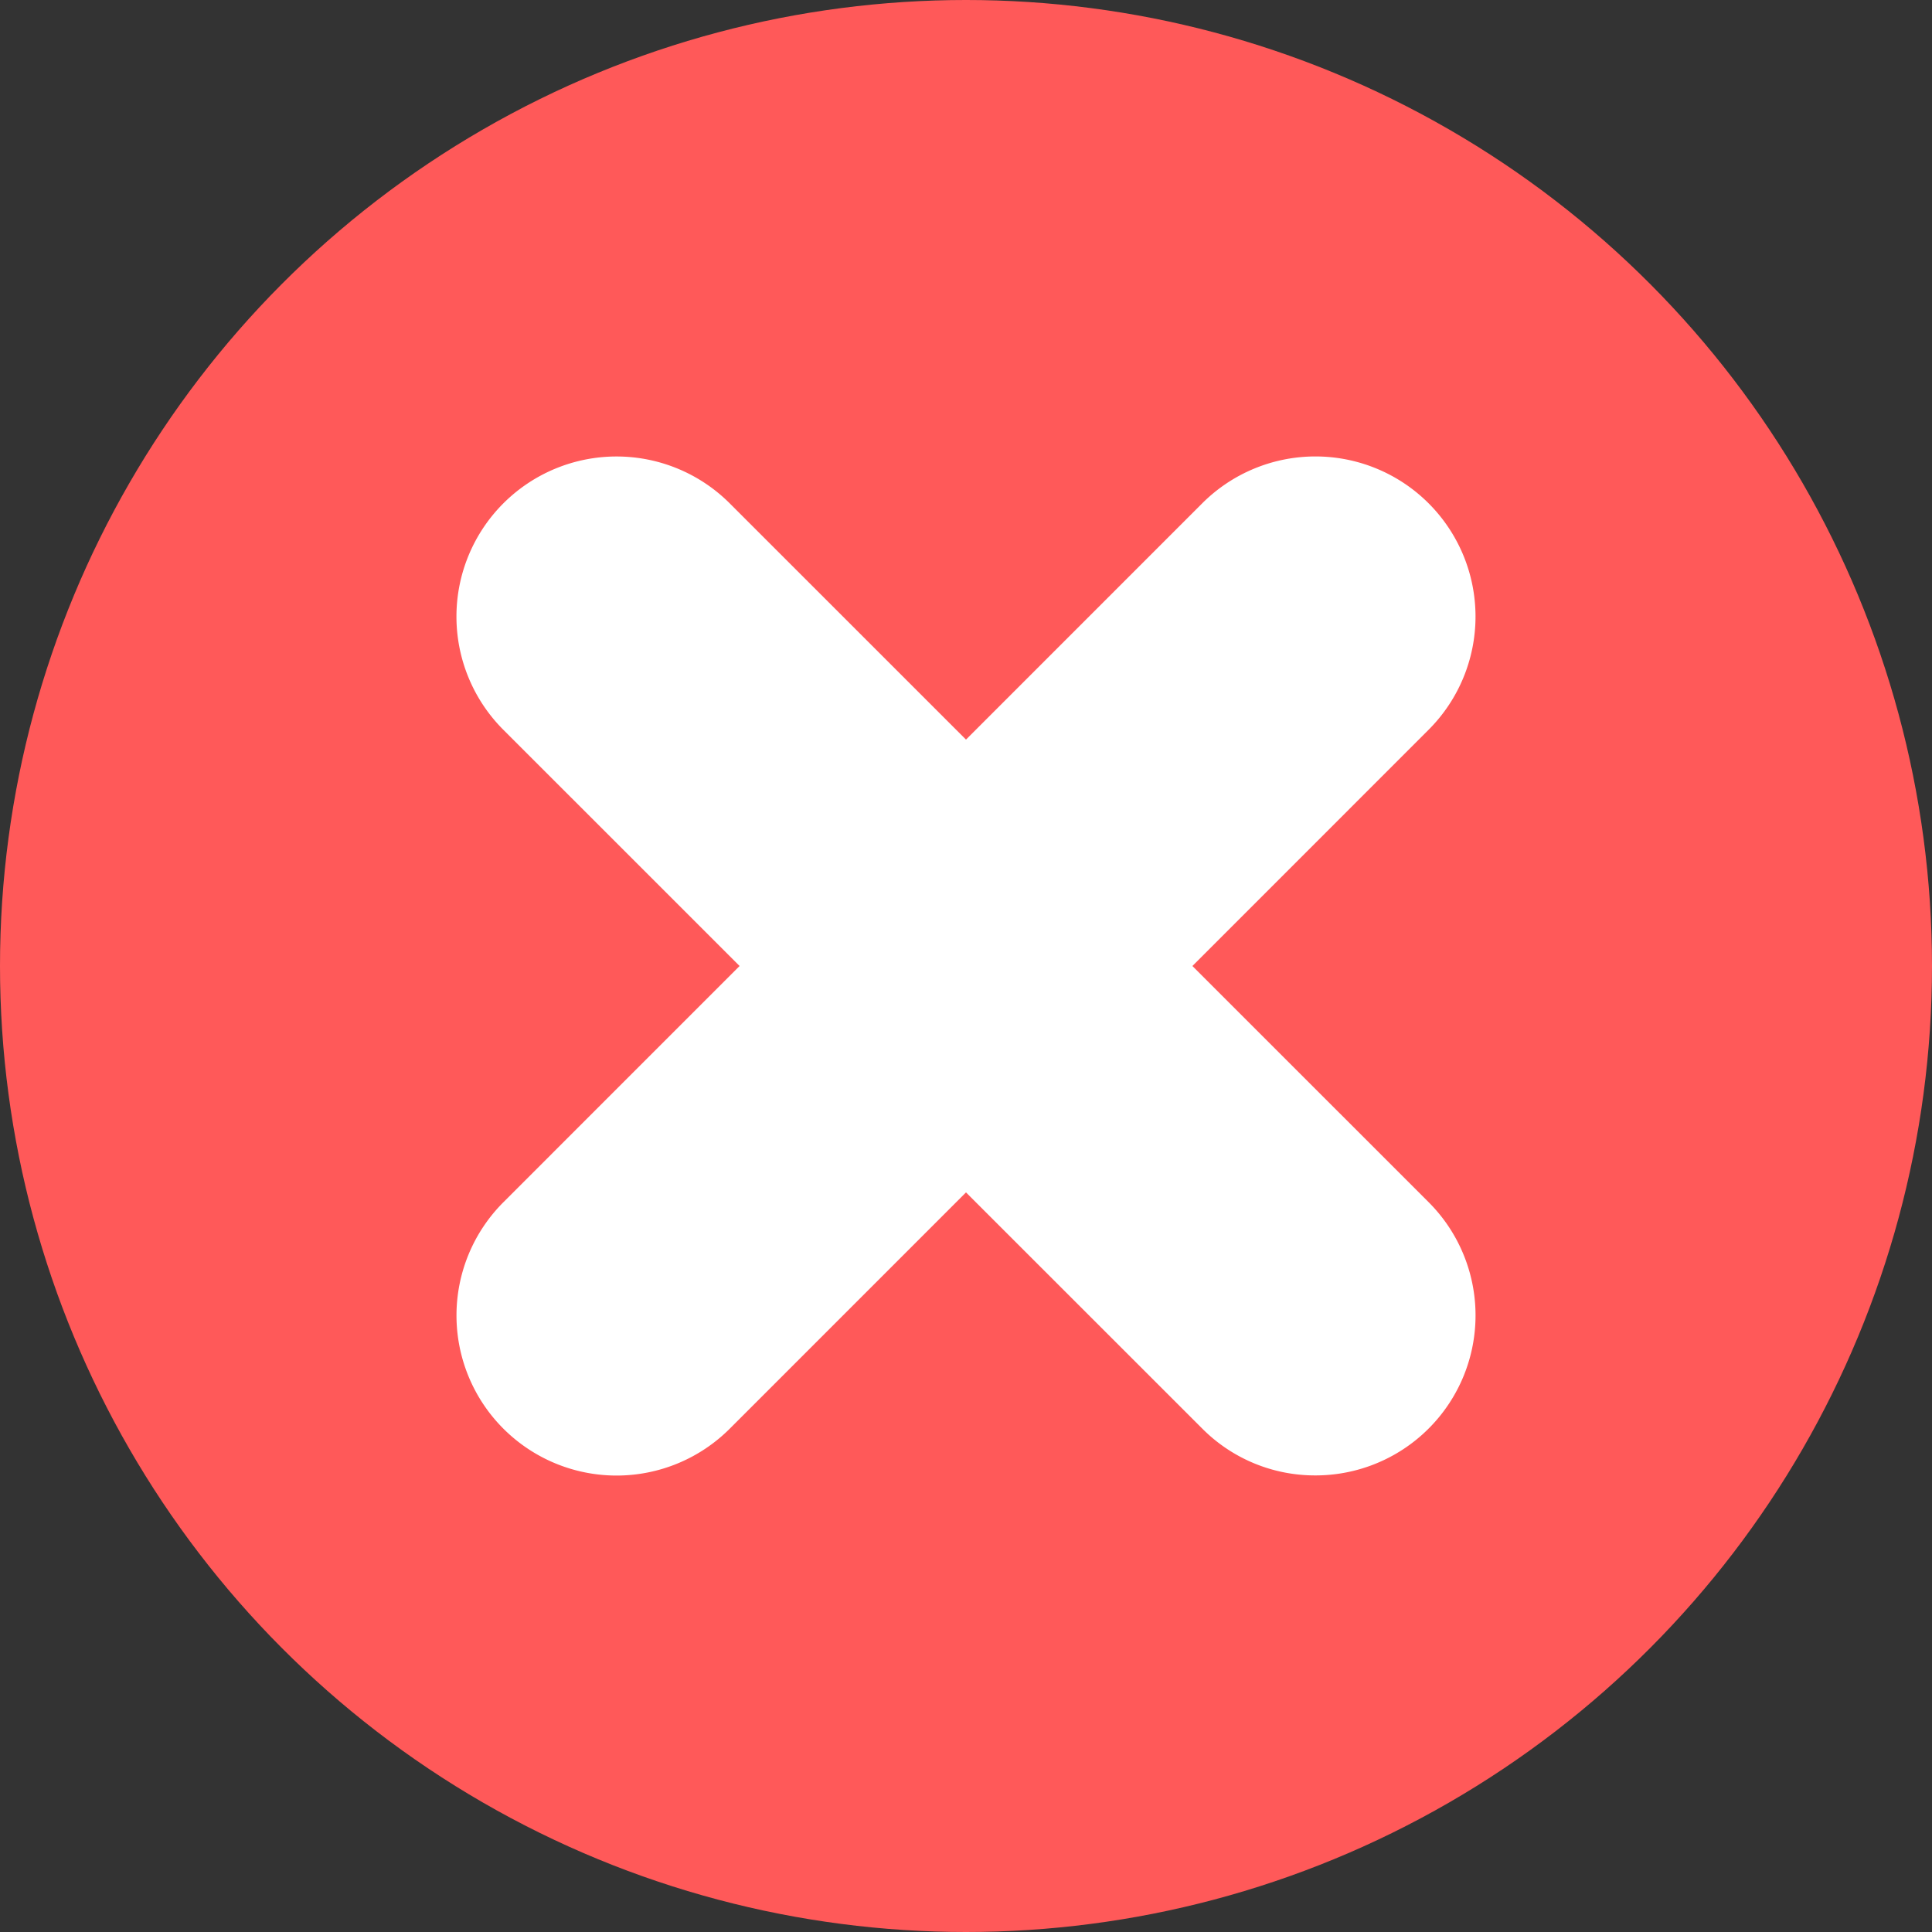 <svg xmlns="http://www.w3.org/2000/svg" viewBox="0 0 512 512" xml:space="preserve">
    <rect x="0" y="0" width="512" height="512" fill="#333333" stroke="none"/>
    <circle cx="256" cy="256" r="256" fill="#ff5959" opacity="1"></circle>
    <path fill="#ffffff"
        d="M348.6 391a42.13 42.13 0 0 1-30-12.42L256 316l-62.6 62.61a42.41 42.41 0 1 1-60-60L196 256l-62.61-62.6a42.41 42.41 0 0 1 60-60L256 196l62.6-62.61a42.41 42.41 0 1 1 60 60L316 256l62.61 62.6a42.41 42.41 0 0 1-30 72.4z"
        opacity="1"></path>
</svg>